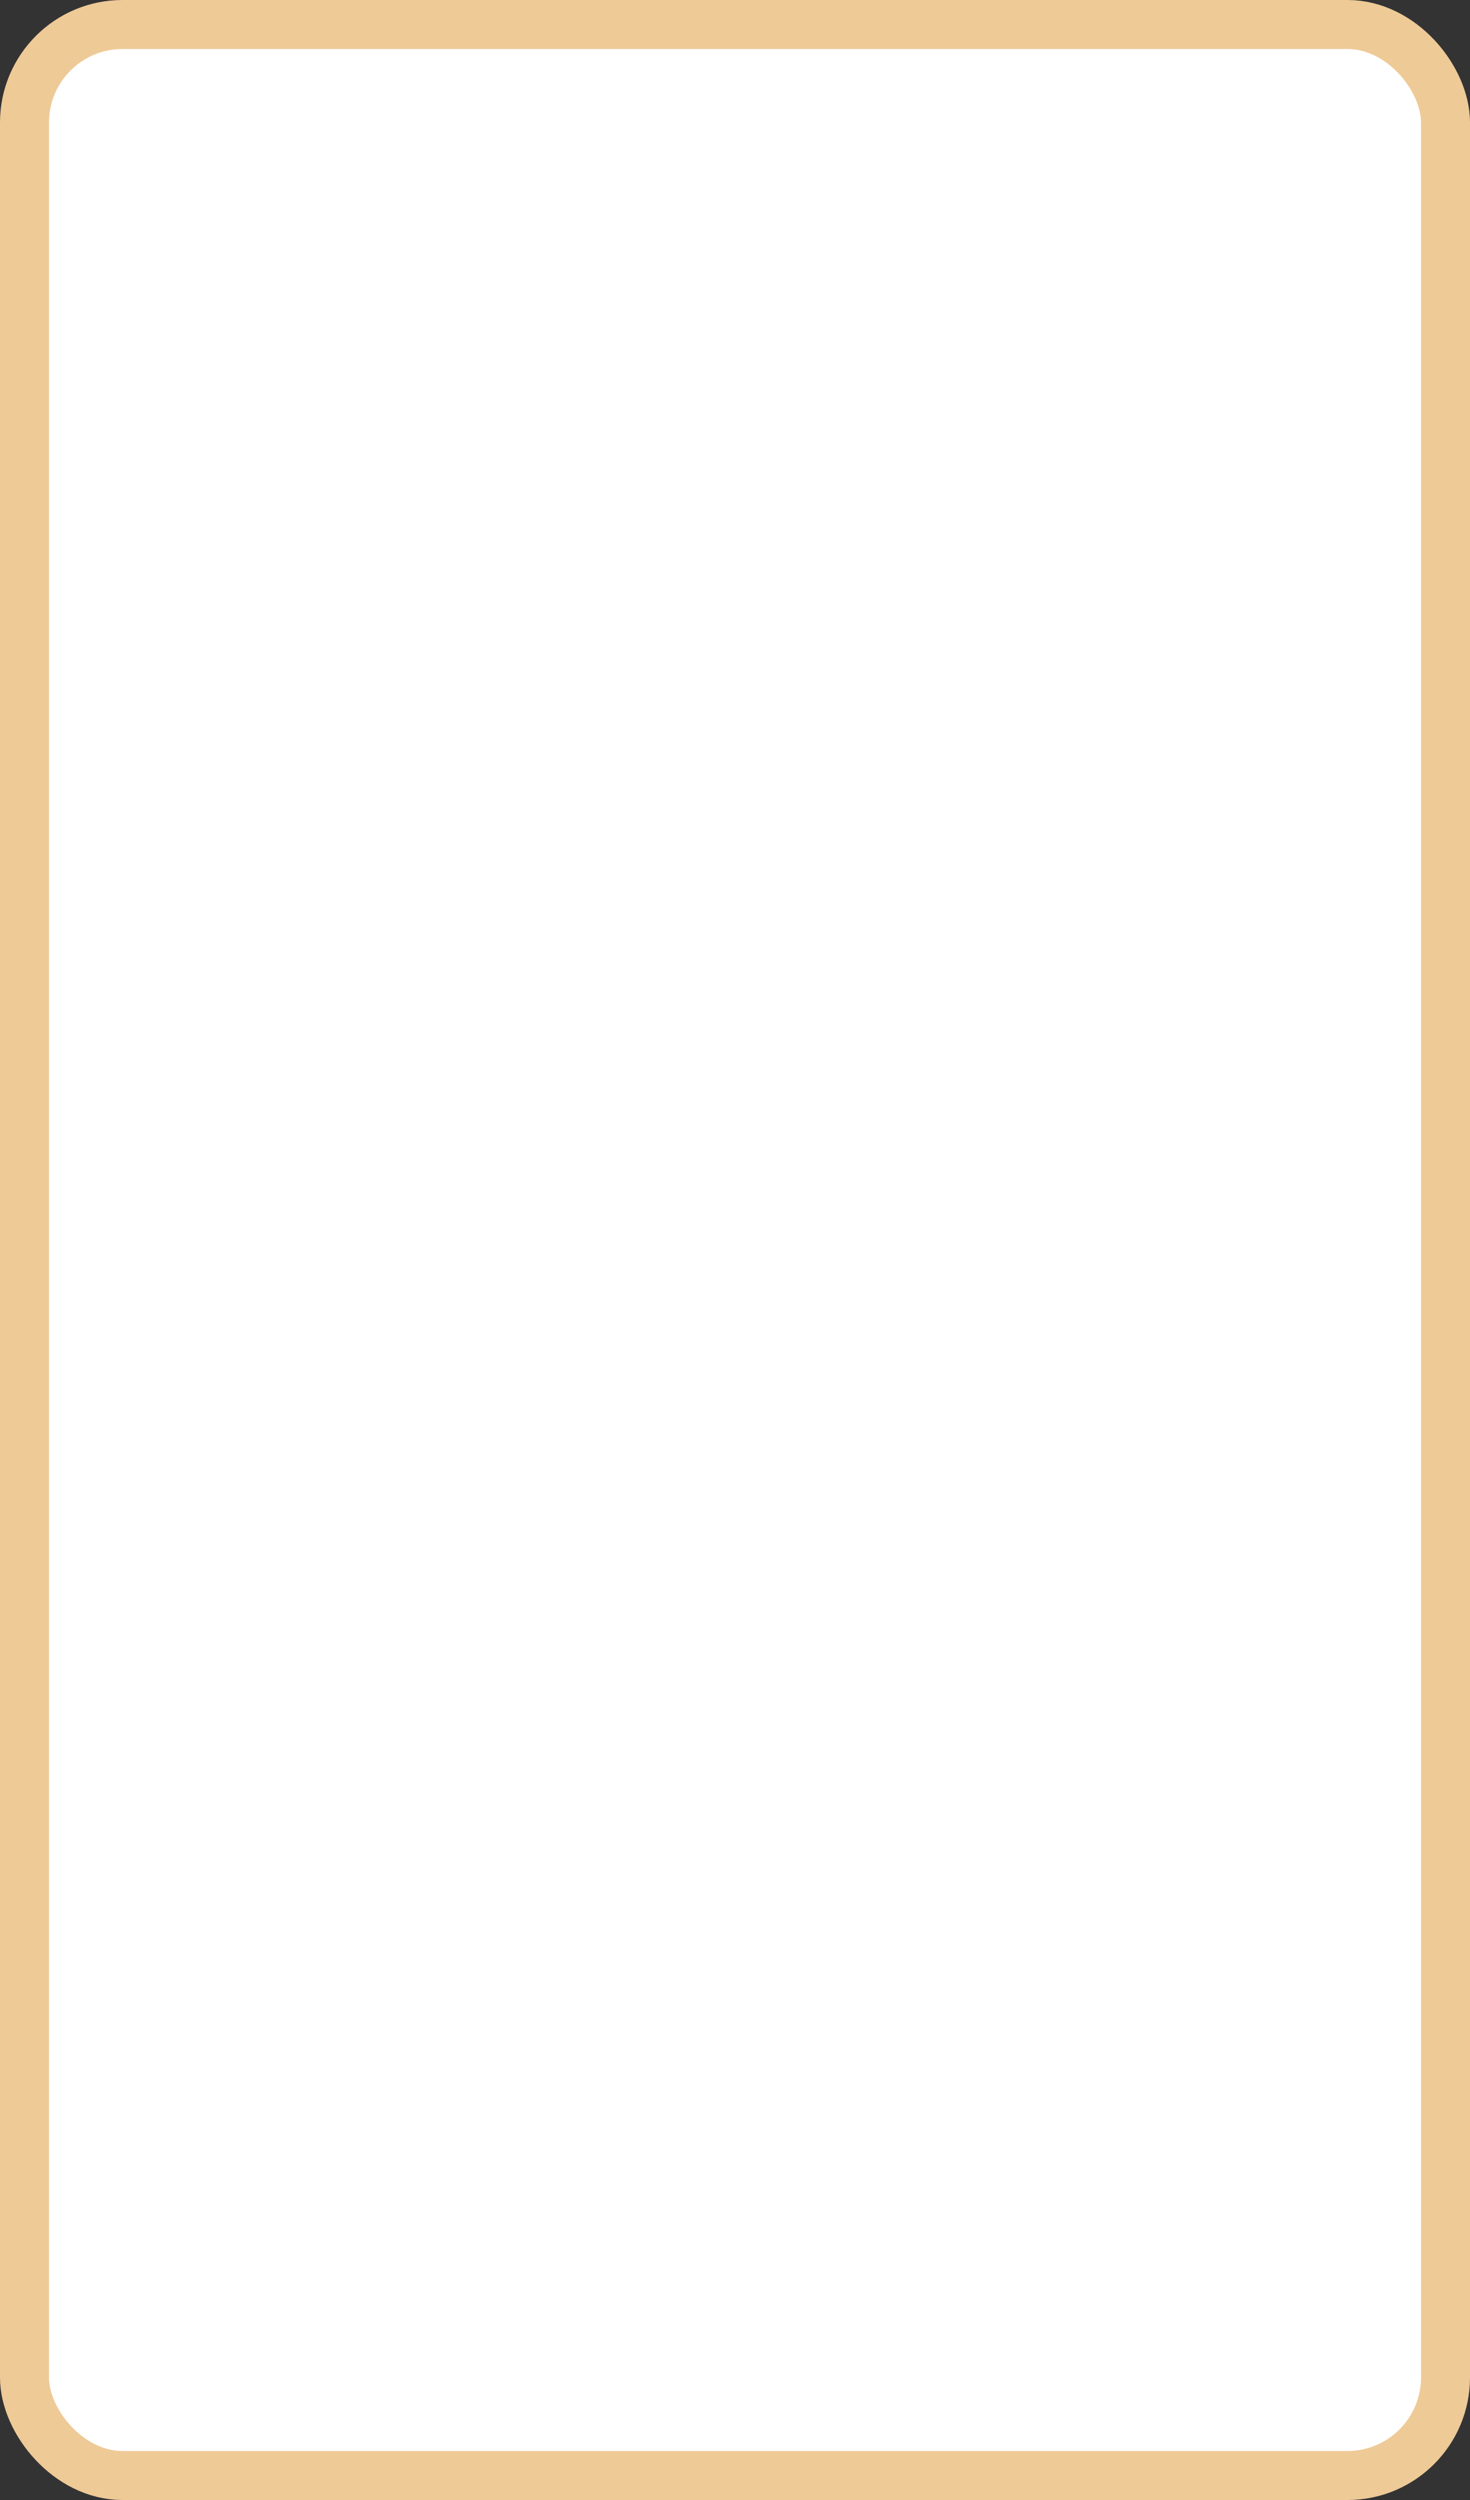 <?xml version='1.0' encoding='utf-8'?>
<svg xmlns="http://www.w3.org/2000/svg" width="100%" height="100%" viewBox="0 0 30.0 51.0">
  <rect x="0" y="0" width="30.0" height="51.0" fill="#333333" stroke="none"/>
  <rect x="0.5" y="0.5" width="29.0" height="50.0" rx="2" ry="2" id="shield" style="fill:#ffffff;stroke:#eeca97;stroke-width:1;"/>
</svg>
